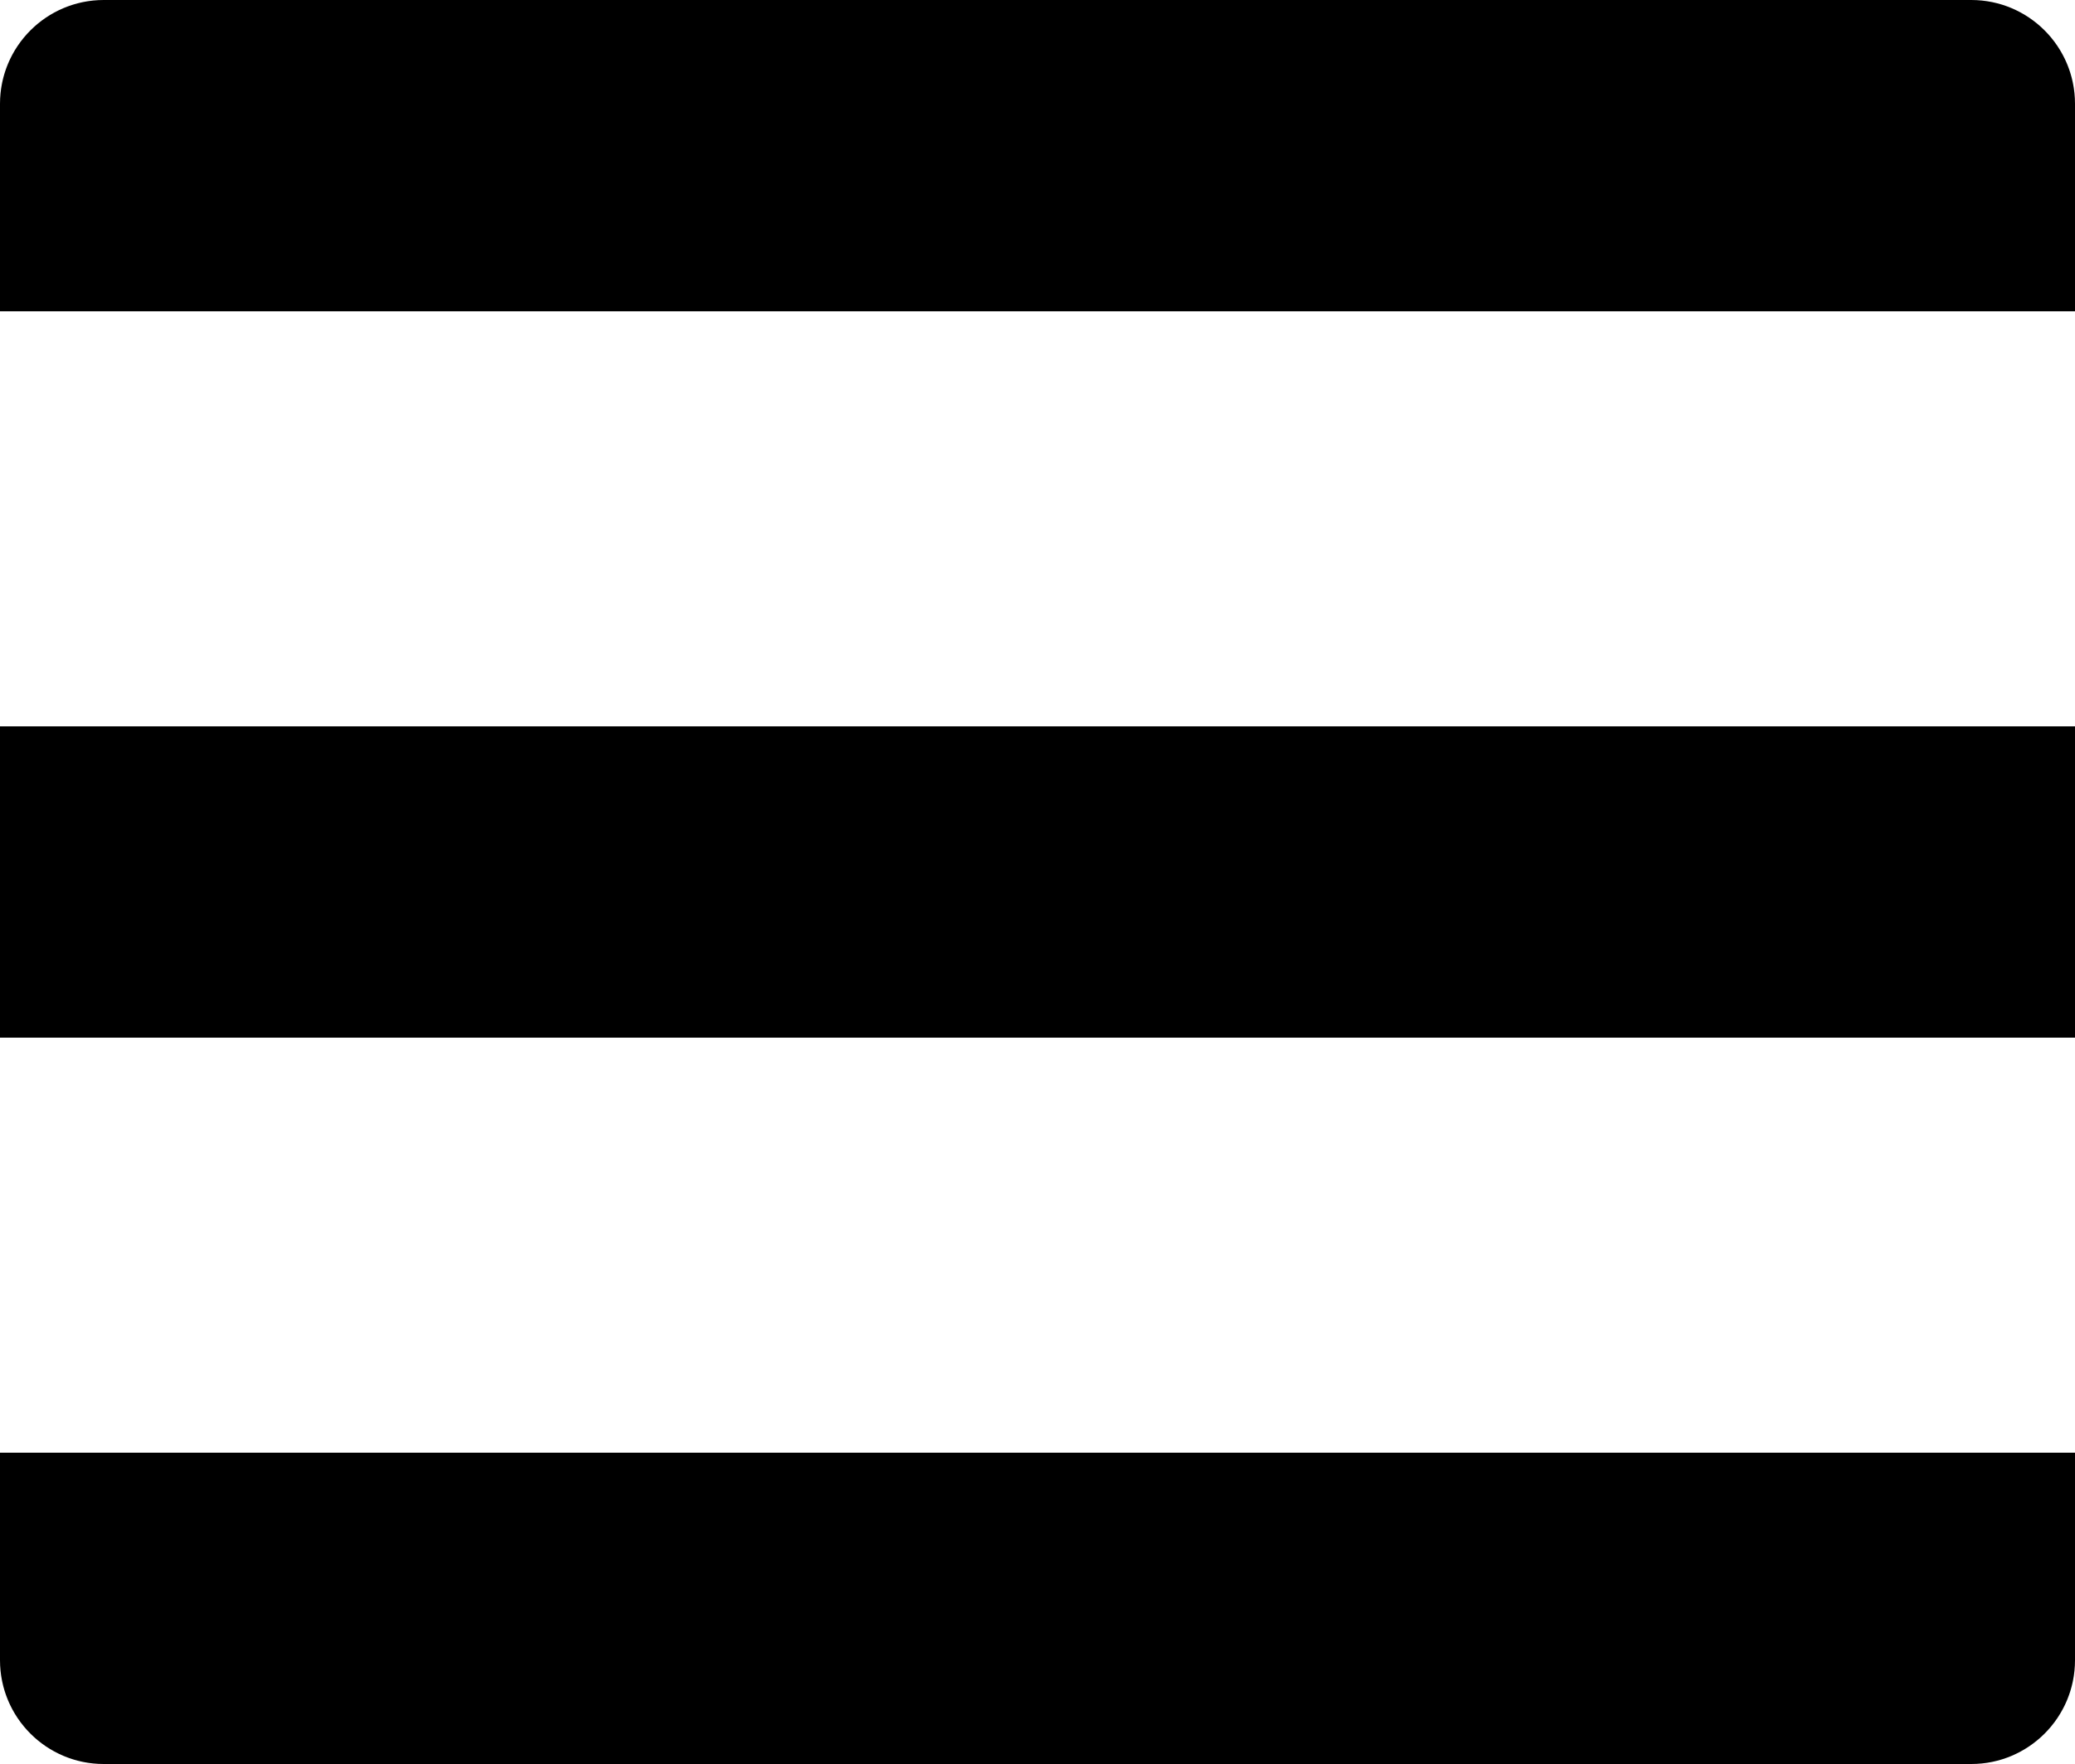<svg width="20" height="17" viewBox="0 0 20 17" fill="none" xmlns="http://www.w3.org/2000/svg">
<path d="M0 1C0 0.448 0.448 0 1 0H19C19.552 0 20 0.448 20 1V3H0V1Z" fill="currentColor"/>
<rect y="7" width="20" height="3" fill="currentColor"/>
<path d="M0 14H20V16C20 16.552 19.552 17 19 17H1C0.448 17 0 16.552 0 16V14Z" fill="currentColor"/>
</svg>
